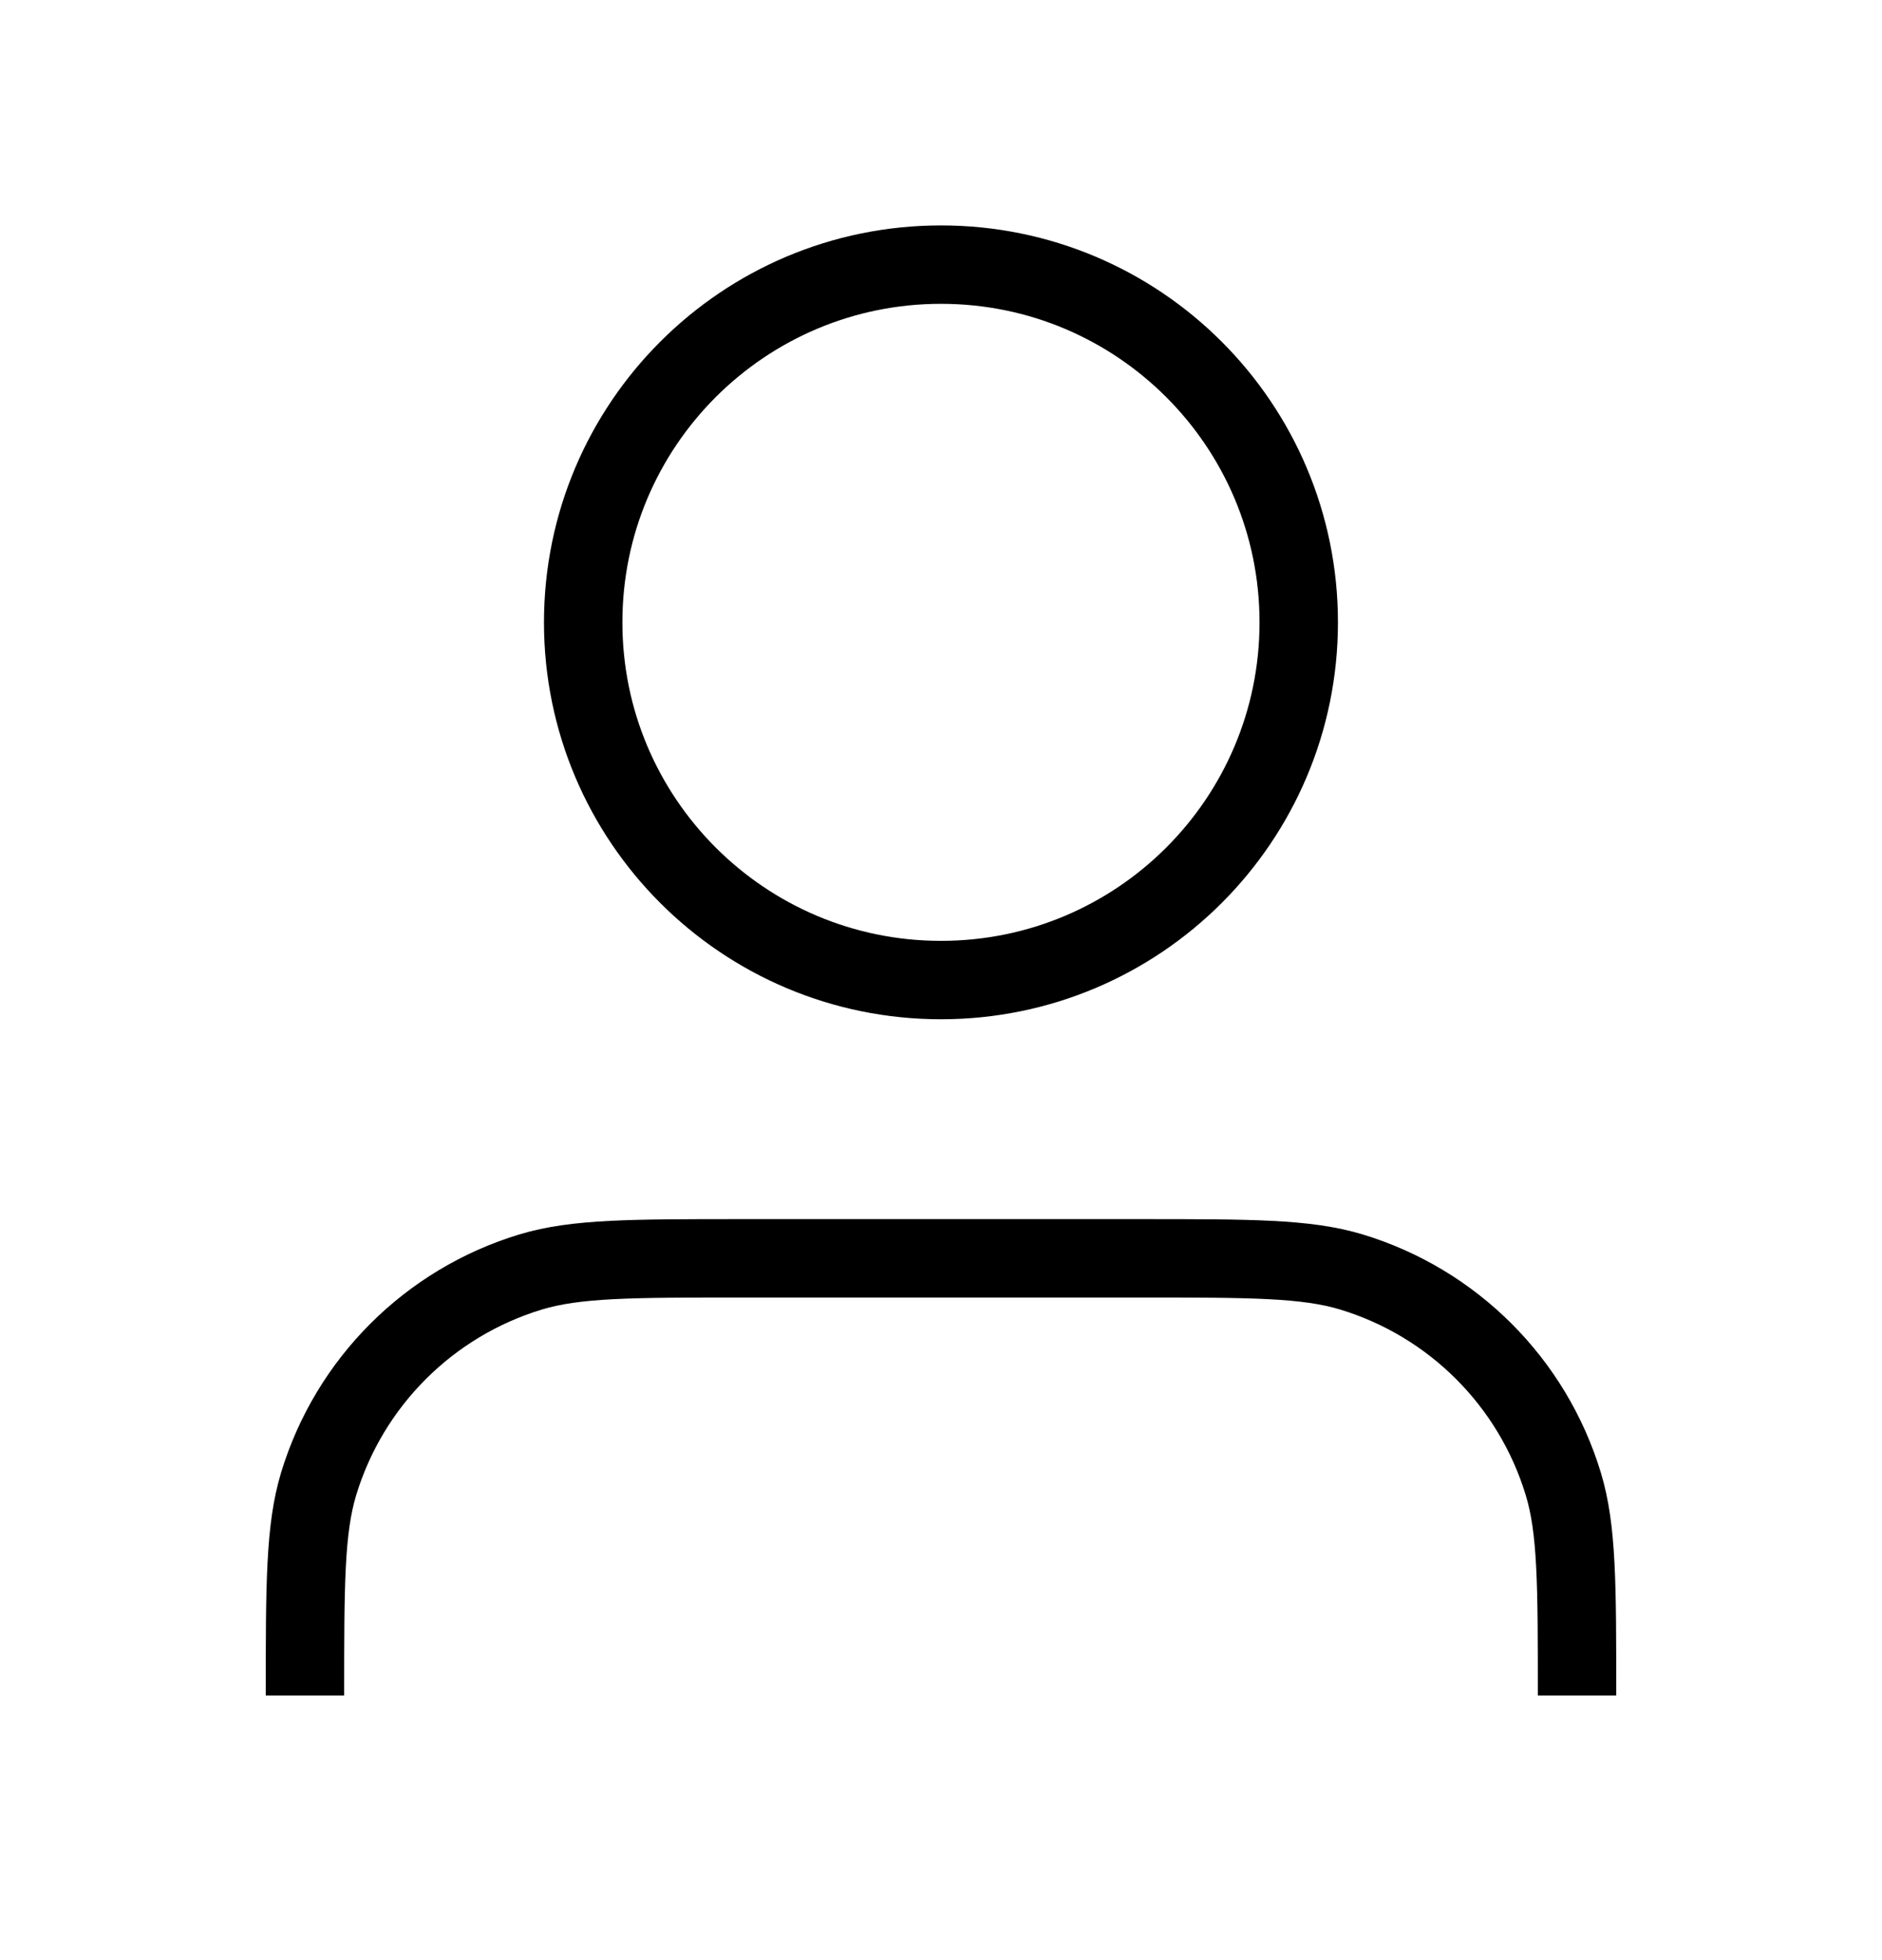 <svg width="24" height="25" viewBox="0 0 24 25" fill="none" xmlns="http://www.w3.org/2000/svg">
<g clipPath="url(#clip0_2237_2266)">
<path d="M20.111 21.625C20.111 20.21 20.111 19.503 19.936 18.927C19.543 17.631 18.529 16.616 17.233 16.223C16.657 16.049 15.949 16.049 14.534 16.049H9.465C8.05 16.049 7.343 16.049 6.767 16.223C5.471 16.616 4.456 17.631 4.063 18.927C3.889 19.503 3.889 20.21 3.889 21.625M16.562 7.938C16.562 10.457 14.52 12.5 12 12.5C9.48 12.5 7.437 10.457 7.437 7.938C7.437 5.418 9.48 3.375 12 3.375C14.52 3.375 16.562 5.418 16.562 7.938Z" stroke="#" strokeWidth="1.5" strokeLinecap="round" strokeLinejoin="round"/>
</g>
<defs>
<clipPath id="clip0_2237_2266">
<rect width="20" height="20" fill="white" transform="translate(2 2.5)"/>
</clipPath>
</defs>
</svg>

